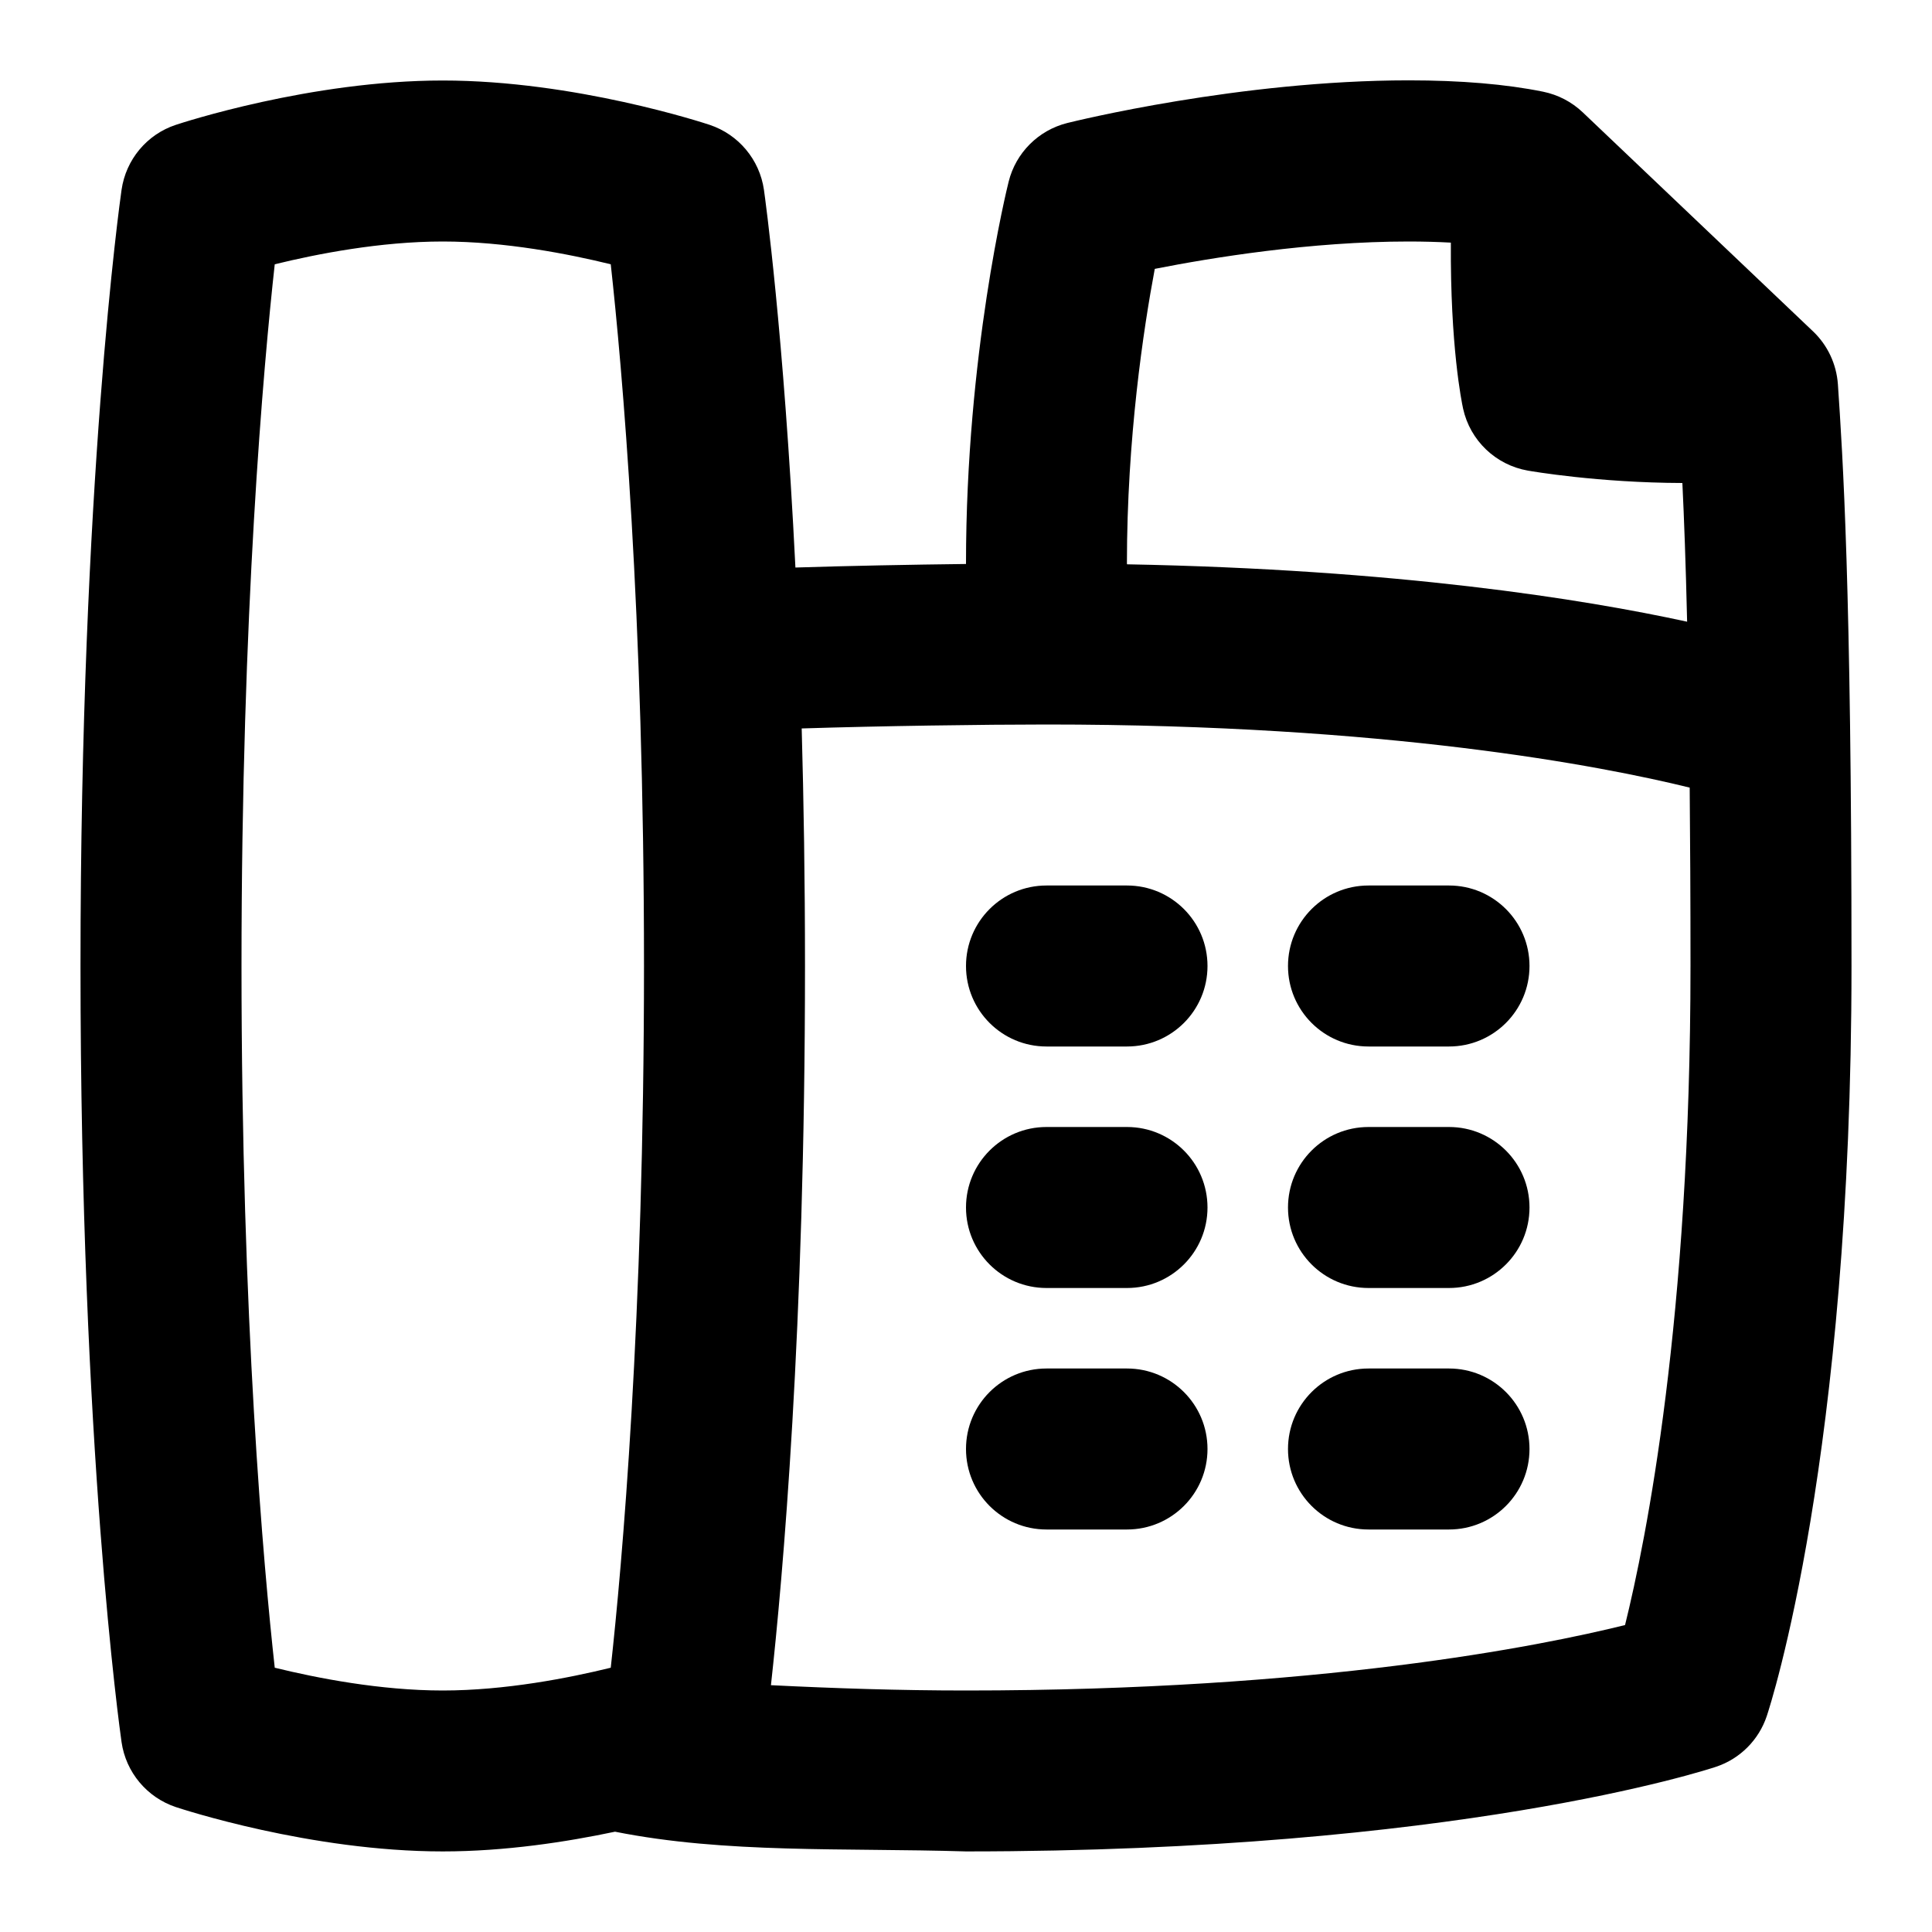 <svg id="Layer_1" viewBox="0 0 24 24" xmlns="http://www.w3.org/2000/svg" data-name="Layer 1"><path d="m15 12c0 .552-.447 1-1 1h-1c-.553 0-1-.448-1-1s.447-1 1-1h1c.553 0 1 .448 1 1zm3-1h-1c-.553 0-1 .448-1 1s.447 1 1 1h1c.553 0 1-.448 1-1s-.447-1-1-1zm-4 3h-1c-.553 0-1 .448-1 1s.447 1 1 1h1c.553 0 1-.448 1-1s-.447-1-1-1zm4 0h-1c-.553 0-1 .448-1 1s.447 1 1 1h1c.553 0 1-.448 1-1s-.447-1-1-1zm-4 3h-1c-.553 0-1 .448-1 1s.447 1 1 1h1c.553 0 1-.448 1-1s-.447-1-1-1zm4 0h-1c-.553 0-1 .448-1 1s.447 1 1 1h1c.553 0 1-.448 1-1s-.447-1-1-1zm5-5c0 6.092-1.009 9.188-1.052 9.316-.099.298-.333.533-.632.632-.129.043-3.225 1.051-9.316 1.051-1.517-.046-2.987.029-4.36-.245-.601.127-1.364.245-2.14.245-1.644 0-3.249-.529-3.316-.551-.359-.12-.62-.432-.674-.807-.021-.146-.51-3.64-.51-9.642s.489-9.495.51-9.641c.054-.375.314-.688.674-.807.067-.022 1.673-.551 3.316-.551s3.249.529 3.316.551c.359.12.62.432.674.807.014.099.245 1.754.391 4.692.659-.021 1.437-.036 2.119-.044 0-.002 0-.004 0-.007 0-2.593.508-4.656.53-4.743.089-.358.369-.638.728-.728.086-.021 2.144-.53 4.242-.53.645 0 1.206.047 1.669.141.185.038.355.126.492.256l2.861 2.721c.182.173.291.407.309.657.06.89.169 2.497.169 7.225zm-9-5s0 .007 0 .01c3.354.063 5.658.43 6.958.713-.017-.731-.038-1.289-.059-1.723-1.044-.003-1.875-.146-1.92-.154-.399-.07-.717-.374-.804-.77-.018-.083-.16-.774-.152-2.062-.165-.009-.34-.014-.524-.014-1.218 0-2.448.201-3.154.34-.14.744-.346 2.106-.346 3.66zm-8.5 14c.774 0 1.566-.155 2.087-.283.139-1.259.413-4.318.413-8.717s-.274-7.458-.413-8.717c-.521-.128-1.312-.283-2.087-.283s-1.566.155-2.087.283c-.139 1.259-.413 4.318-.413 8.717s.274 7.458.413 8.717c.521.128 1.312.283 2.087.283zm15.5-9c0-.842-.004-1.562-.01-2.216-1.104-.271-3.757-.784-7.99-.784-.774 0-2.063.018-3.041.049.025.903.041 1.885.041 2.951 0 4.523-.278 7.619-.423 8.934.788.039 1.593.066 2.423.066 4.381 0 7.126-.55 8.187-.813.262-1.059.813-3.805.813-8.187z"/></svg>